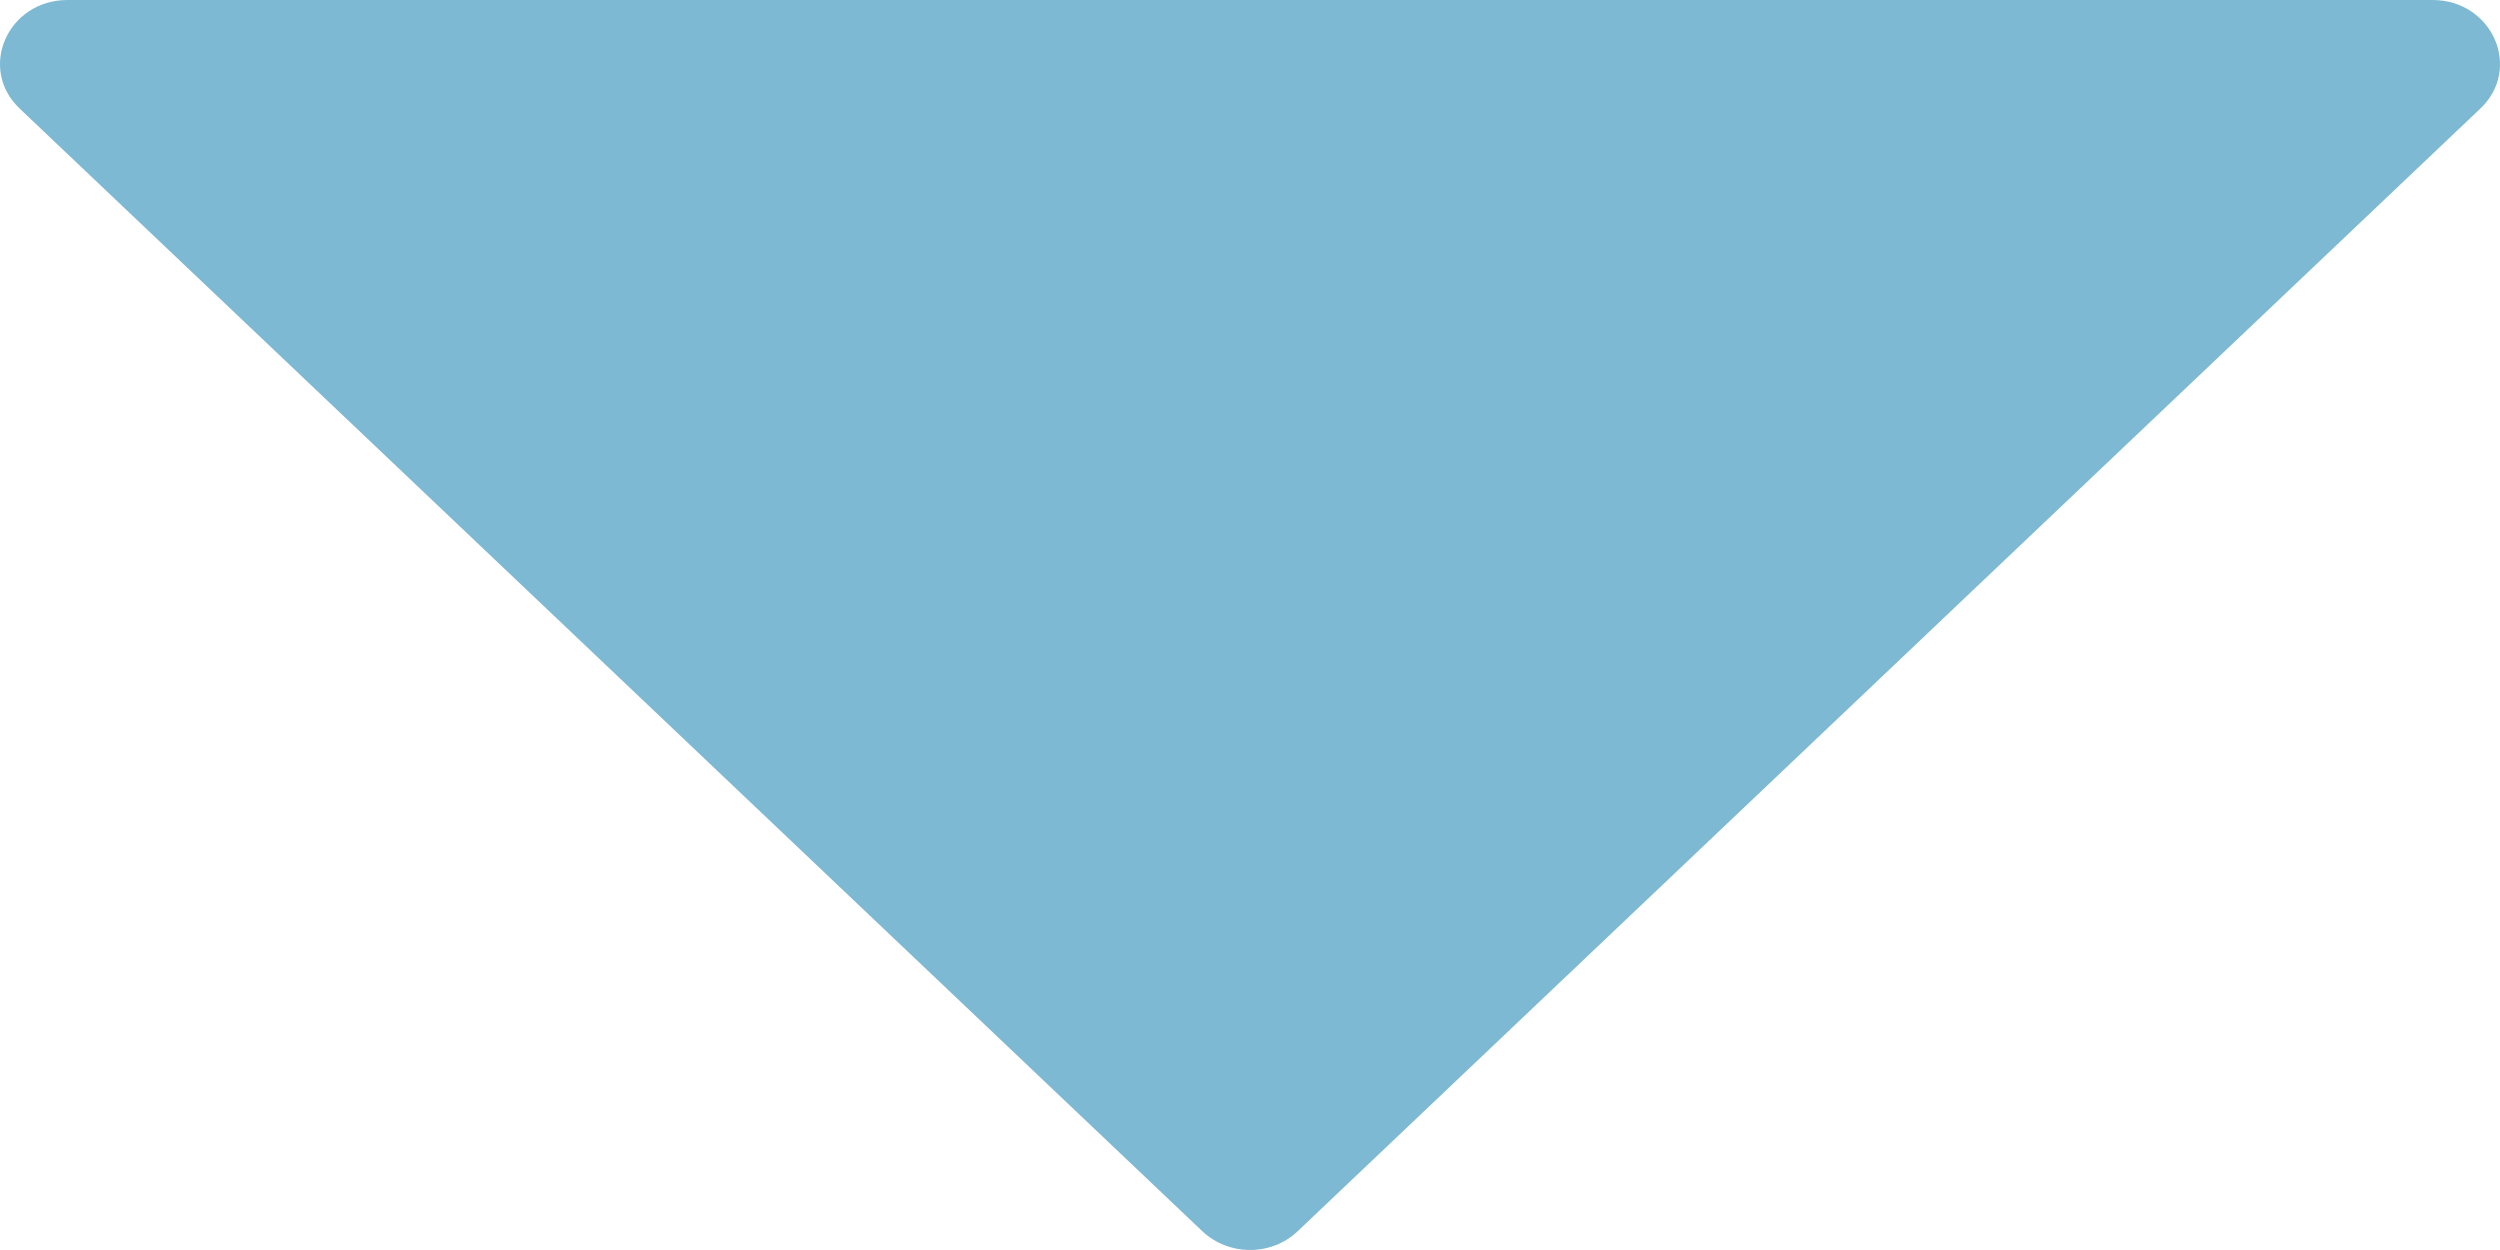 <?xml version="1.0" encoding="UTF-8"?>
<svg width="16px" height="8px" viewBox="0 0 16 8" version="1.1" xmlns="http://www.w3.org/2000/svg" xmlns:xlink="http://www.w3.org/1999/xlink">
    <!-- Generator: sketchtool 55.1 (78136) - https://sketchapp.com -->
    <title>BC819ADB-AE80-44DF-8EC5-C9BA77F68FE7</title>
    <desc>Created with sketchtool.</desc>
    <g id="Page-1" stroke="none" stroke-width="1" fill="none" fill-rule="evenodd">
        <g id="icons" transform="translate(-180, -68)" fill="#7DB9D2">
            <g id="caret/down" transform="translate(180, 64)">
                <path d="M15.568,4 C15.951,4 16.145,4.439 15.873,4.696 L8.306,11.879 C8.138,12.04 7.864,12.04 7.694,11.879 L0.127,4.696 C-0.145,4.439 0.049,4 0.432,4 L15.568,4 Z" id="Caret"></path>
            </g>
        </g>
    </g>
</svg>